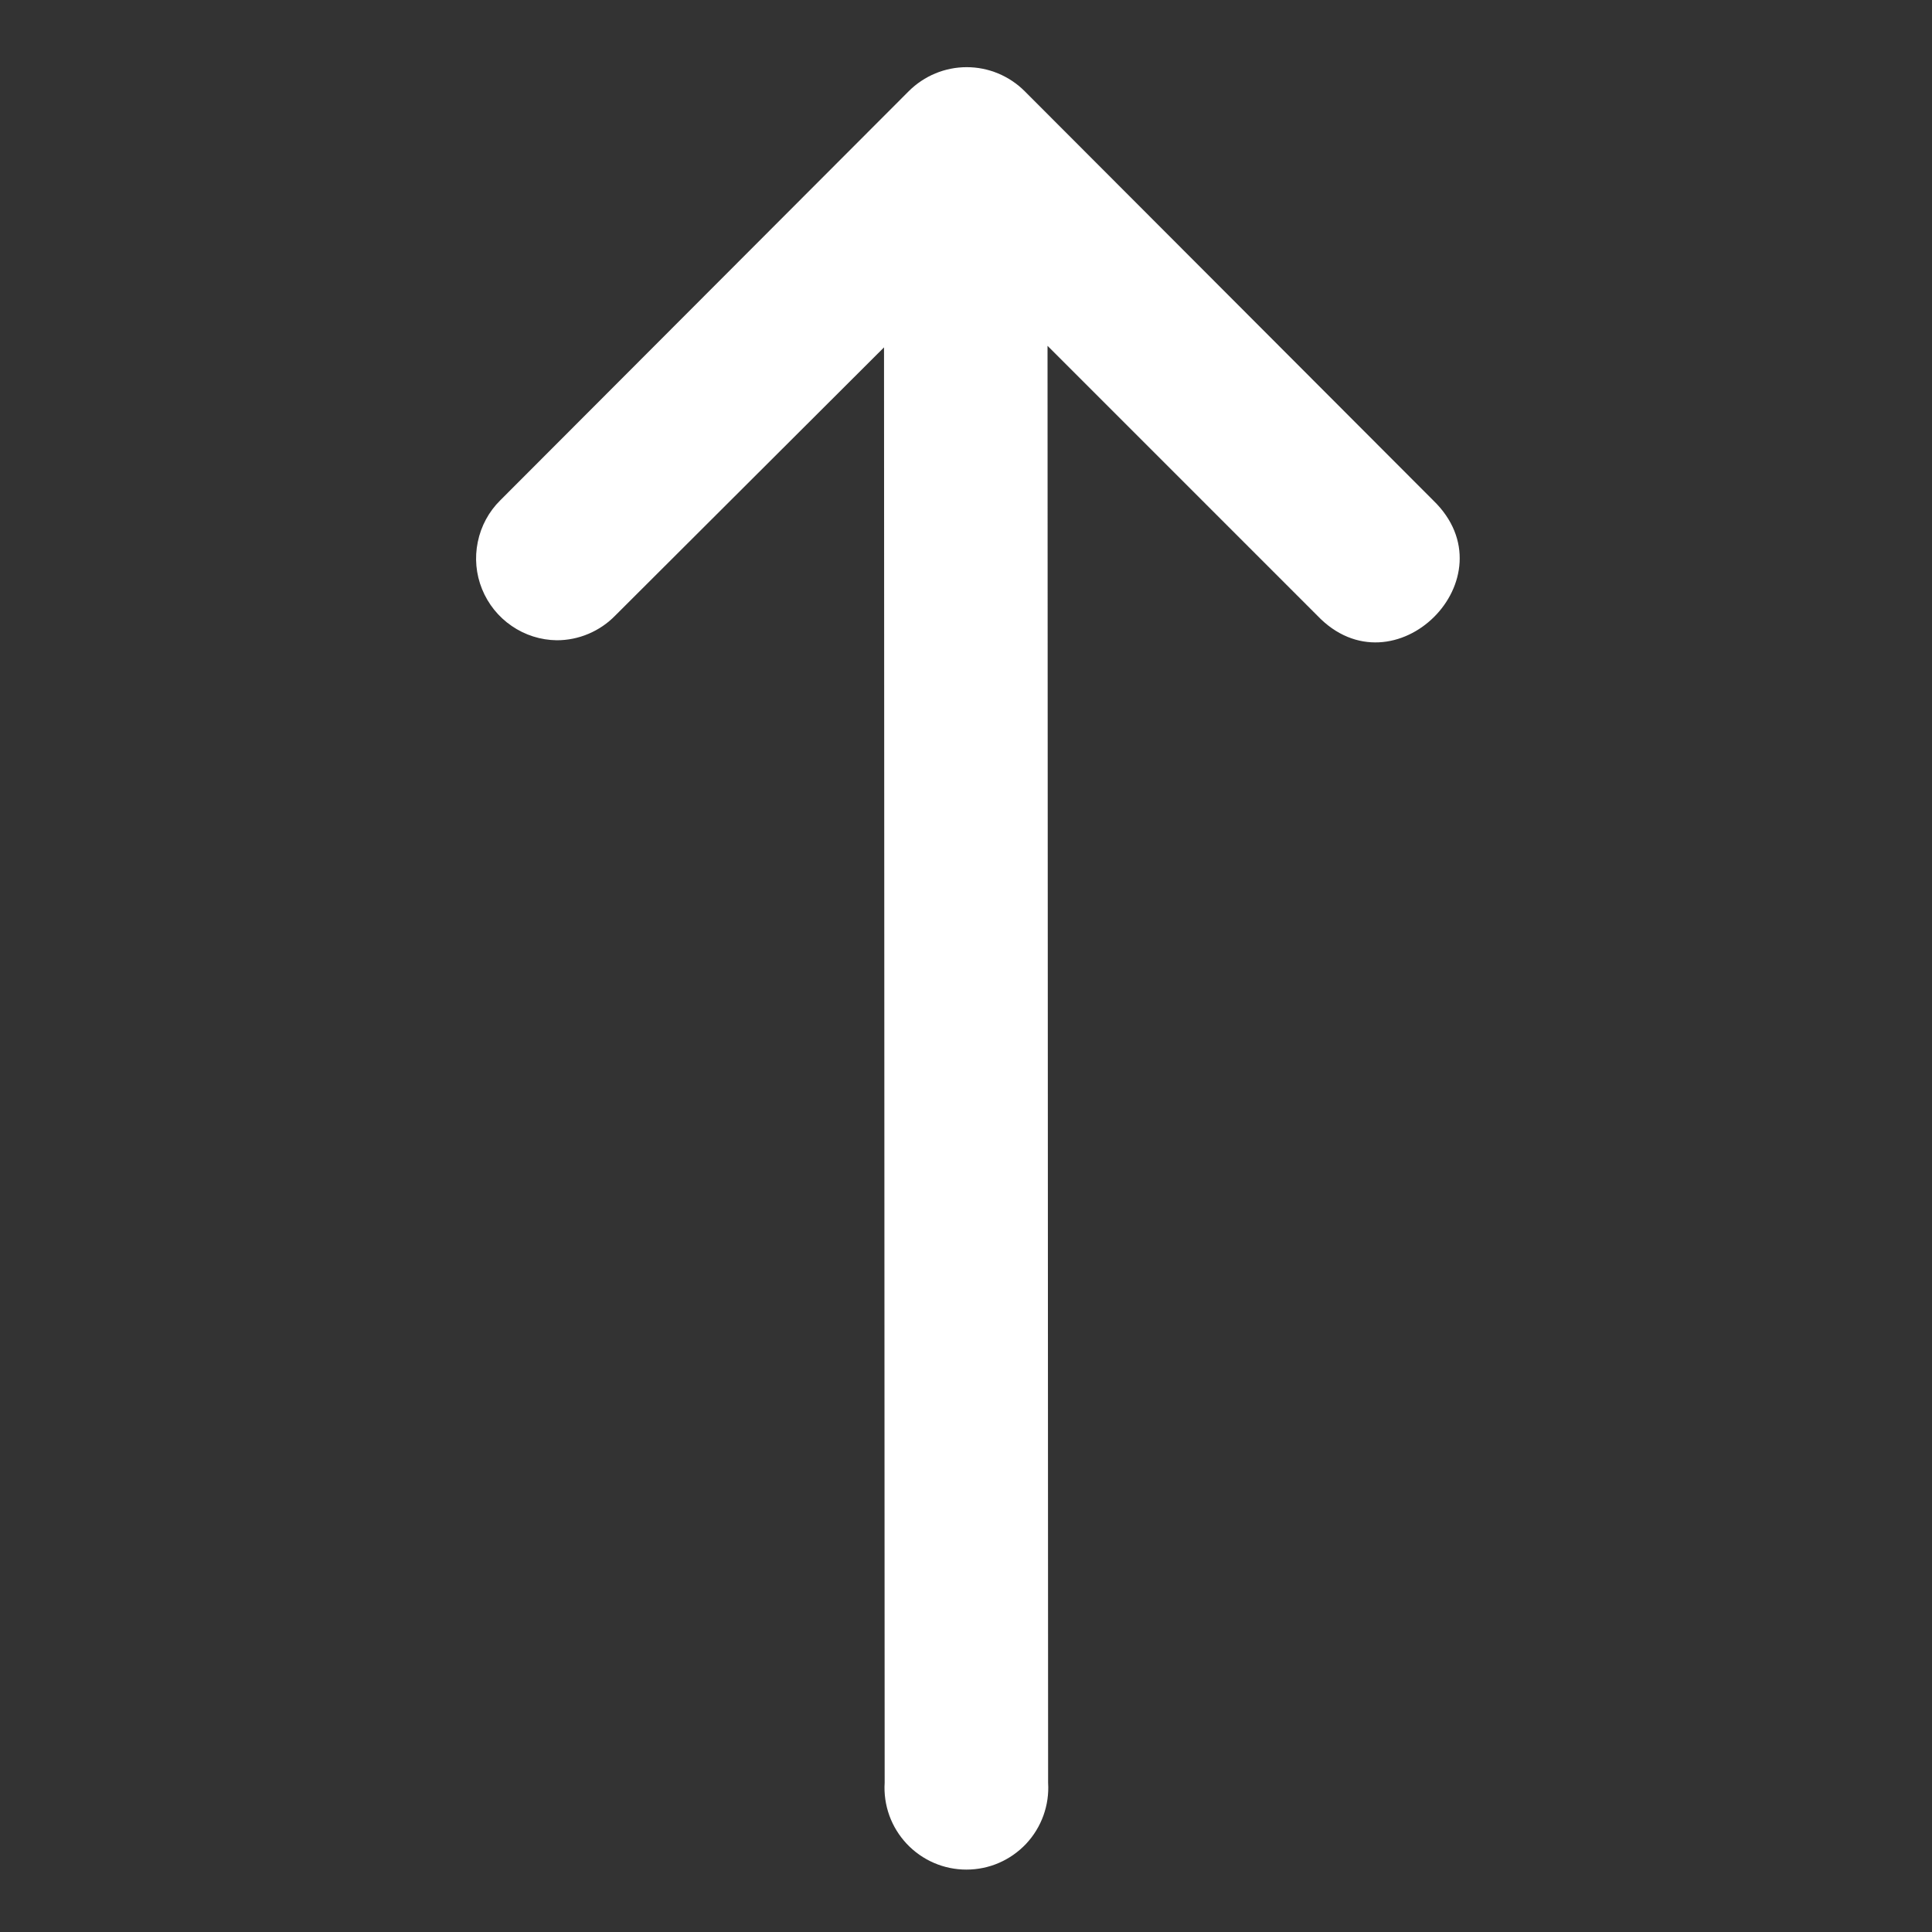 <svg width="30" height="30" viewBox="0 0 30 30" fill="none" xmlns="http://www.w3.org/2000/svg">
<rect x="0" y="0" width="30" height="30" fill="#333333" stroke="none"/>
<path d="M13.737 27.682L13.727 5.394L9.553 9.559C9.435 9.68 9.294 9.776 9.138 9.842C8.983 9.908 8.815 9.942 8.646 9.942C8.396 9.939 8.152 9.862 7.946 9.72C7.739 9.579 7.579 9.379 7.485 9.147C7.391 8.915 7.368 8.661 7.419 8.415C7.469 8.17 7.59 7.945 7.768 7.769L14.111 1.416C14.229 1.298 14.37 1.204 14.524 1.14C14.678 1.076 14.844 1.043 15.011 1.043C15.178 1.043 15.344 1.076 15.498 1.14C15.652 1.204 15.793 1.298 15.911 1.416L22.254 7.769C23.497 8.968 21.645 10.806 20.455 9.559L16.266 5.37L16.275 27.682C16.286 27.855 16.261 28.028 16.202 28.192C16.143 28.355 16.052 28.504 15.933 28.631C15.814 28.757 15.67 28.858 15.511 28.927C15.352 28.996 15.18 29.031 15.006 29.031C14.833 29.031 14.661 28.996 14.502 28.927C14.342 28.858 14.199 28.757 14.08 28.631C13.961 28.504 13.869 28.355 13.81 28.192C13.751 28.028 13.726 27.855 13.737 27.682Z" fill="white"/>
</svg>
